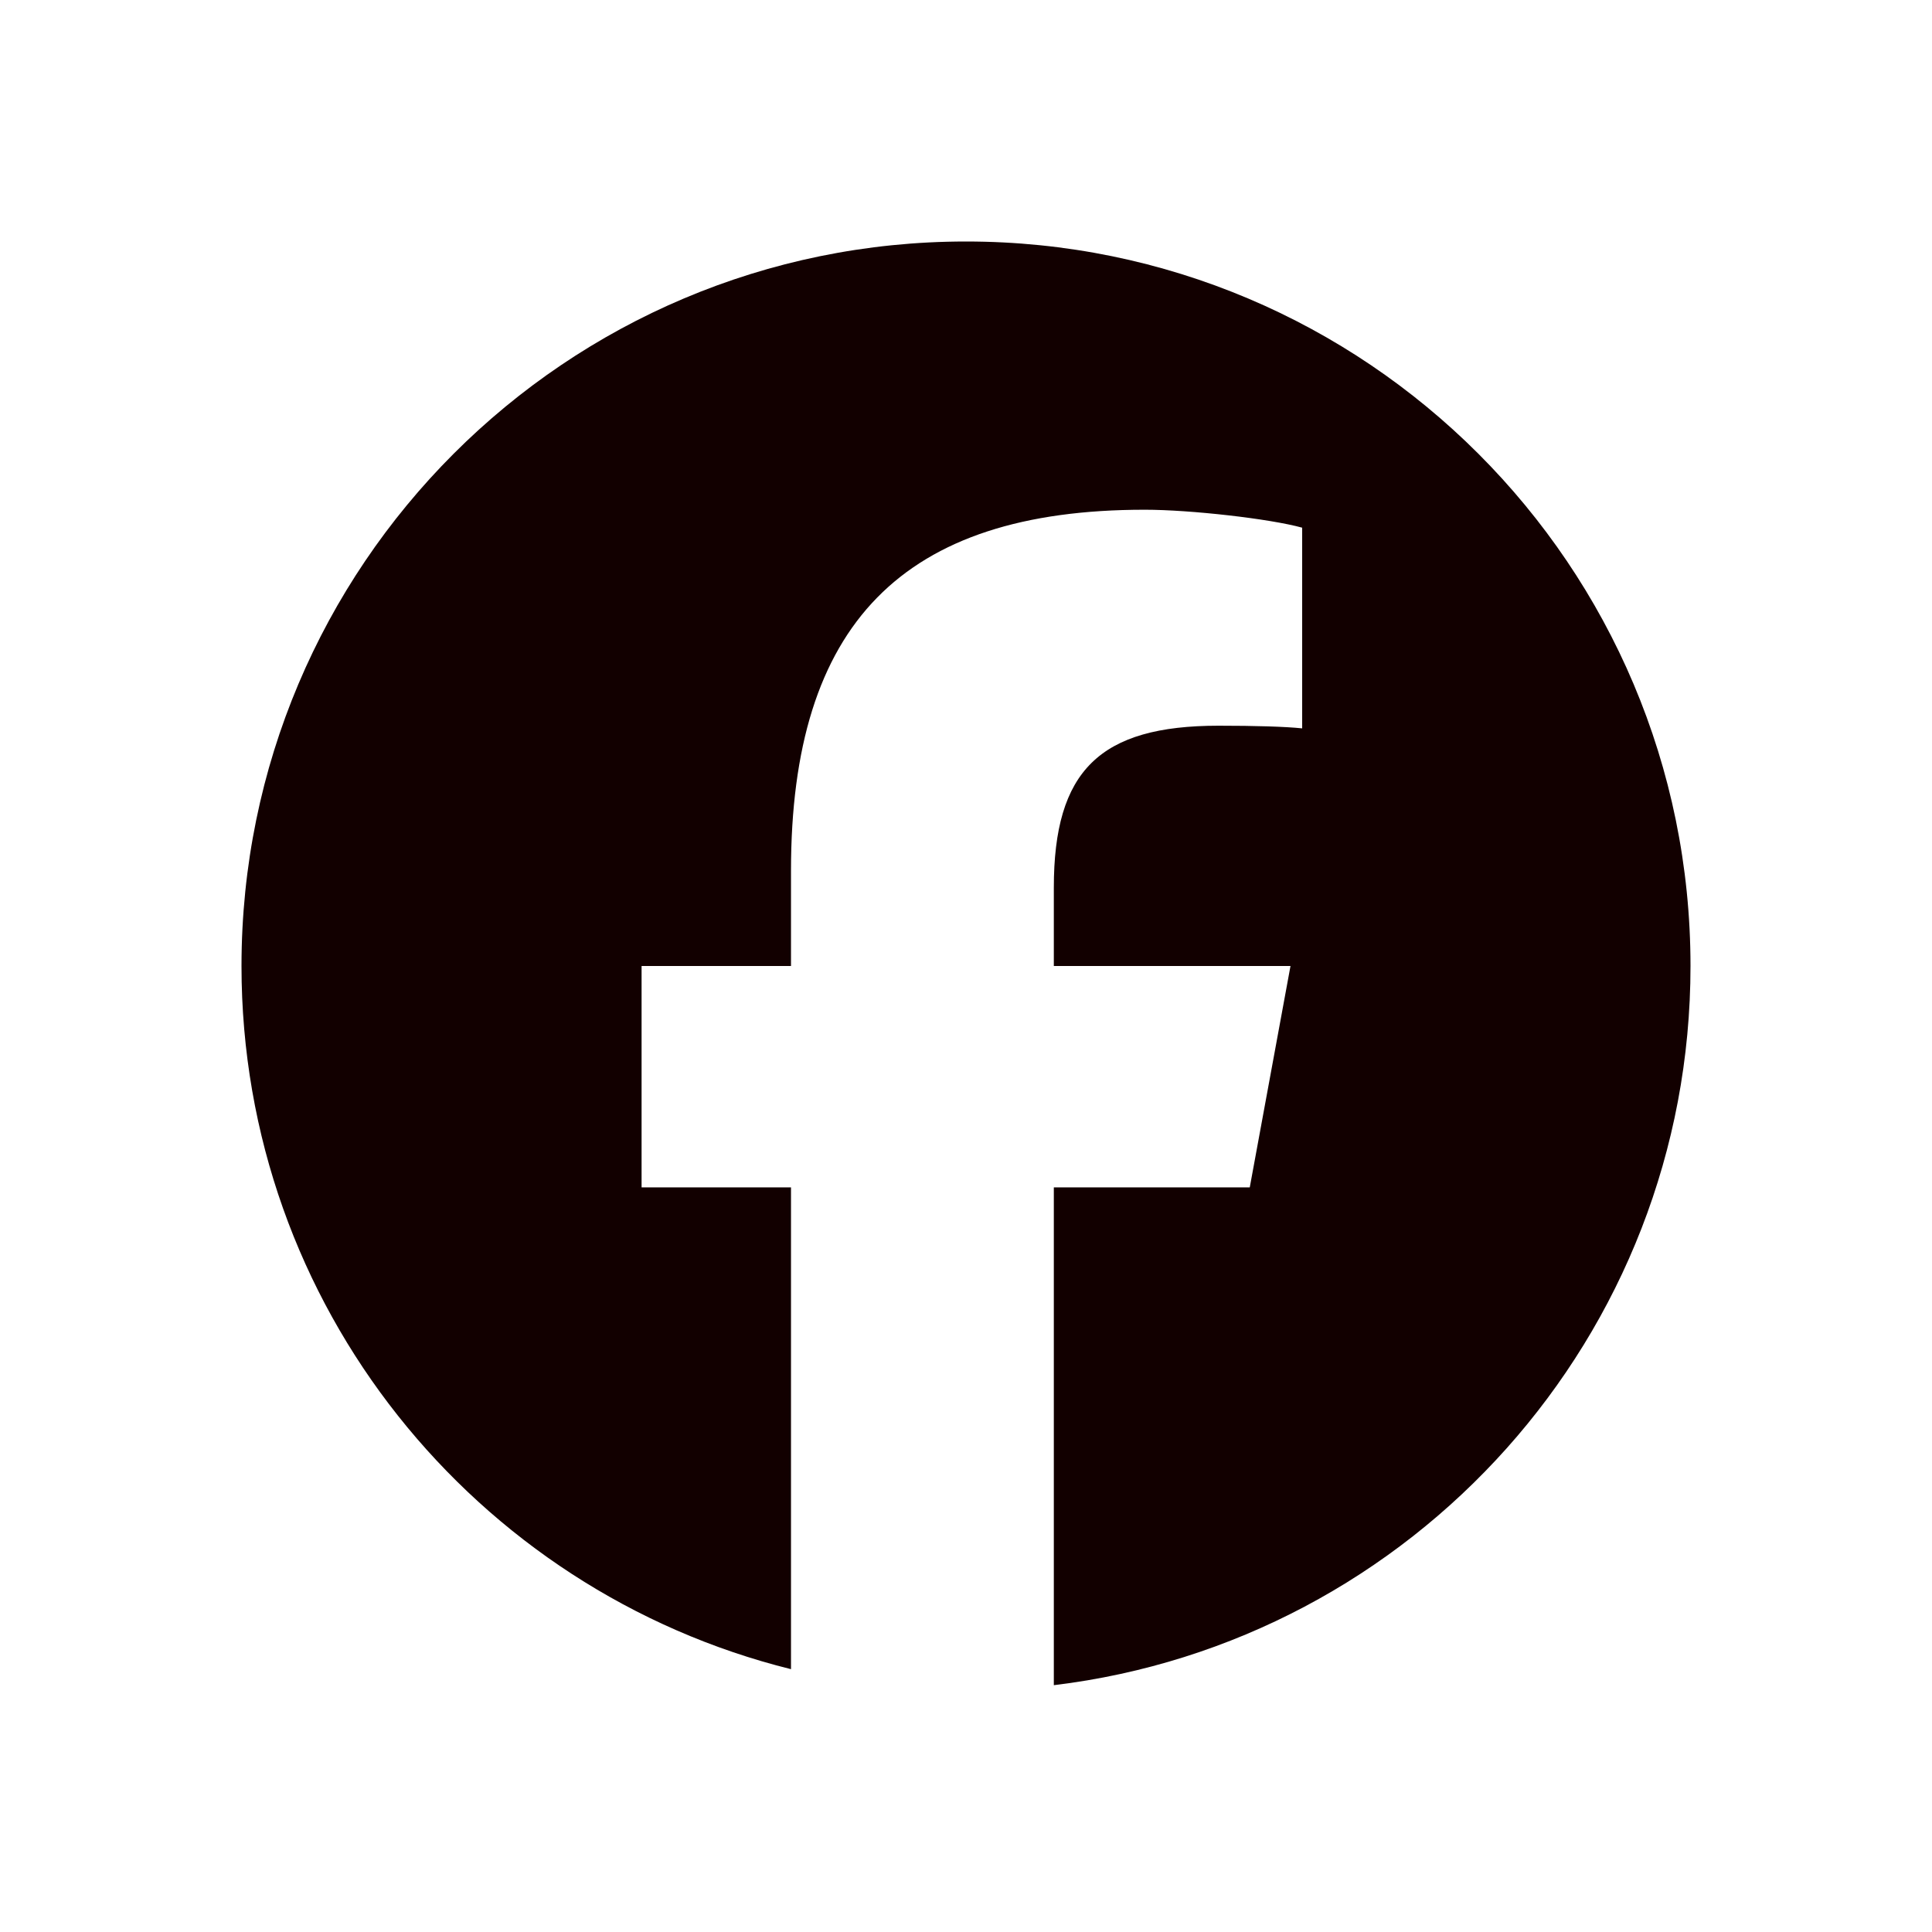 <svg width="24" height="24" viewBox="0 0 24 24" fill="none" xmlns="http://www.w3.org/2000/svg">
<rect width="24" height="24" fill="white"/>
<g clip-path="url(#clip0_64_267)">
<path d="M12 3C7.029 3 3 7.029 3 12C3 16.221 5.906 19.762 9.826 20.735V14.75H7.97V12H9.826V10.815C9.826 7.752 11.212 6.332 14.22 6.332C14.79 6.332 15.774 6.444 16.176 6.555V9.048C15.964 9.026 15.595 9.015 15.137 9.015C13.661 9.015 13.091 9.574 13.091 11.027V12H16.031L15.525 14.75H13.091V20.934C17.547 20.396 21 16.602 21 12C21 7.029 16.971 3 12 3Z" fill="#120000"/>
</g>
<defs>
<clipPath id="clip0_64_267">
<rect width="18" height="18" fill="white" transform="translate(3 3)"/>
</clipPath>
</defs>
</svg>
